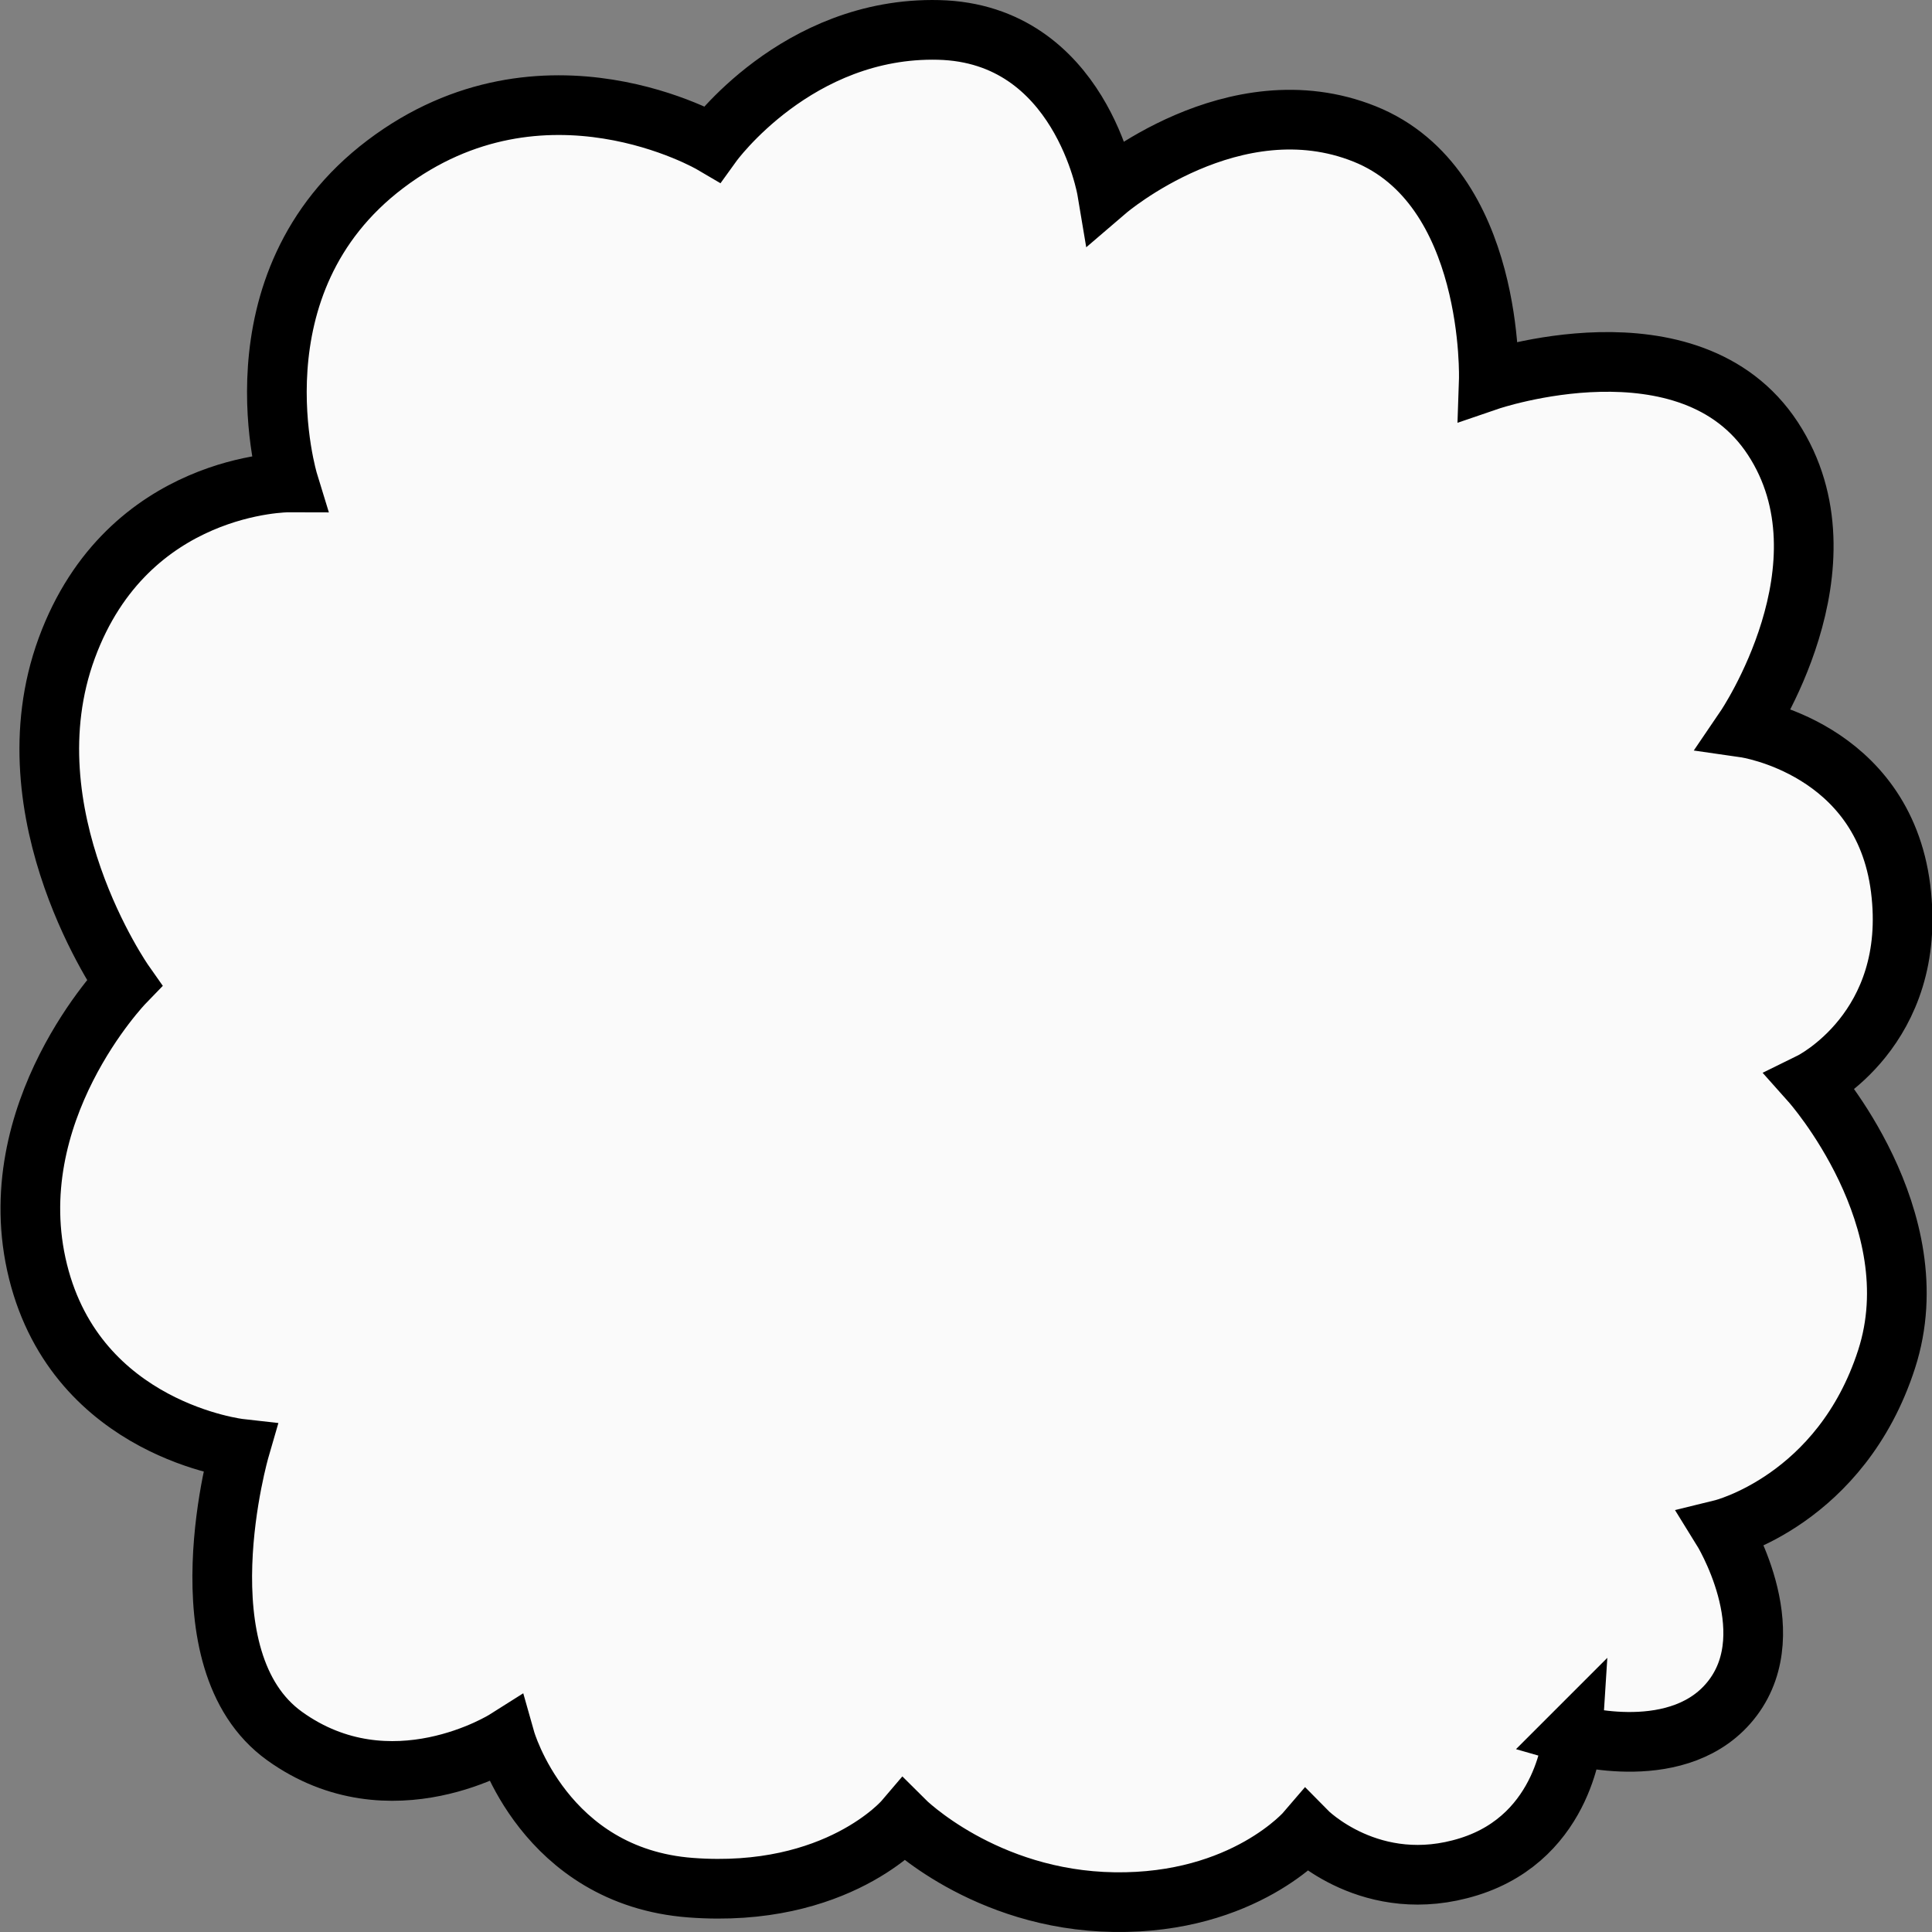 <?xml version="1.0" encoding="UTF-8" standalone="no"?>
<!-- Created with Inkscape (http://www.inkscape.org/) -->

<svg
   xmlns:dc="http://purl.org/dc/elements/1.1/"
   xmlns:cc="http://creativecommons.org/ns#"
   xmlns:rdf="http://www.w3.org/1999/02/22-rdf-syntax-ns#"
   xmlns:svg="http://www.w3.org/2000/svg"
   xmlns="http://www.w3.org/2000/svg"
   xmlns:sodipodi="http://sodipodi.sourceforge.net/DTD/sodipodi-0.dtd"
   xmlns:inkscape="http://www.inkscape.org/namespaces/inkscape"
   width="500"
   height="500"
   viewBox="0 0 500 500"
   id="svg2"
   version="1.1"
   inkscape:version="0.91 r13725"
   sodipodi:docname="cloud.svg"
   inkscape:export-filename="/home/timon/development/monsterwars/monsterwars/images/cloud.png"
   inkscape:export-xdpi="46.080002"
   inkscape:export-ydpi="46.080002">
  <rect x="0" y="0" width="500" height="500" fill="#808080" stroke="none"/>
  <defs
     id="defs4" />
  <sodipodi:namedview
     id="base"
     pagecolor="#ffffff"
     bordercolor="#666666"
     borderopacity="1.0"
     inkscape:pageopacity="0.0"
     inkscape:pageshadow="2"
     inkscape:zoom="1.4142136"
     inkscape:cx="115.0348"
     inkscape:cy="-14.565094"
     inkscape:document-units="px"
     inkscape:current-layer="layer1"
     showgrid="false"
     units="px"
     inkscape:window-width="2880"
     inkscape:window-height="1749"
     inkscape:window-x="0"
     inkscape:window-y="51"
     inkscape:window-maximized="1"
     showguides="true" />
  <g
     inkscape:label="Layer 1"
     inkscape:groupmode="layer"
     id="layer1"
     transform="translate(0,-552.362)">
    <path
       style="fill:#fafafa;fill-opacity:1;fill-rule:evenodd;stroke:#000000;stroke-width:15.446;stroke-linecap:round;stroke-linejoin:miter;stroke-miterlimit:4;stroke-dasharray:none;stroke-opacity:1"
       d="m 407.034,1001.268 c 0,0 -1.59,26.243 -26.844,34.179 -25.254,7.936 -42.047,-9.158 -42.047,-9.158 0,0 -16.064,18.822 -49.771,18.342 -33.707,-0.481 -54.391,-21.161 -54.391,-21.161 0,0 -17.284,20.277 -55.223,17.421 -37.938,-2.856 -47.956,-38.258 -47.956,-38.258 0,0 -29.665,18.744 -57.132,-0.97 -27.467,-19.714 -11.597,-74.375 -11.597,-74.375 0,0 -42.037,-4.728 -52.241,-45.863 -10.203,-41.135 22.311,-74.711 22.311,-74.711 0,0 -30.672,-43.611 -14.866,-86.615 15.807,-43.004 57.374,-42.883 57.374,-42.883 0,0 -15.795,-51.445 25.1,-82.381 40.895,-30.936 84.556,-5.274 84.556,-5.274 0,0 21.881,-30.36 58.622,-29.455 36.742,0.905 43.543,41.494 43.543,41.494 0,0 32.869,-28.158 66.714,-14.561 33.845,13.598 32.11,63.808 32.11,63.808 0,0 52.046,-17.802 73.517,15 21.471,32.801 -7.13,74.864 -7.13,74.864 0,0 35.611,5.127 40.198,41.599 4.587,36.472 -23.196,50.137 -23.196,50.137 0,0 31.358,35.182 19.559,71.672 -11.799,36.49 -42.582,44.019 -42.582,44.019 0,0 16.099,25.926 2.804,43.614 -13.294,17.688 -41.435,9.517 -41.435,9.517 z"
       id="path4371"
       inkscape:connector-curvature="0"
       sodipodi:nodetypes="czczczczczczczczczczczczczc" />
  </g>
</svg>
